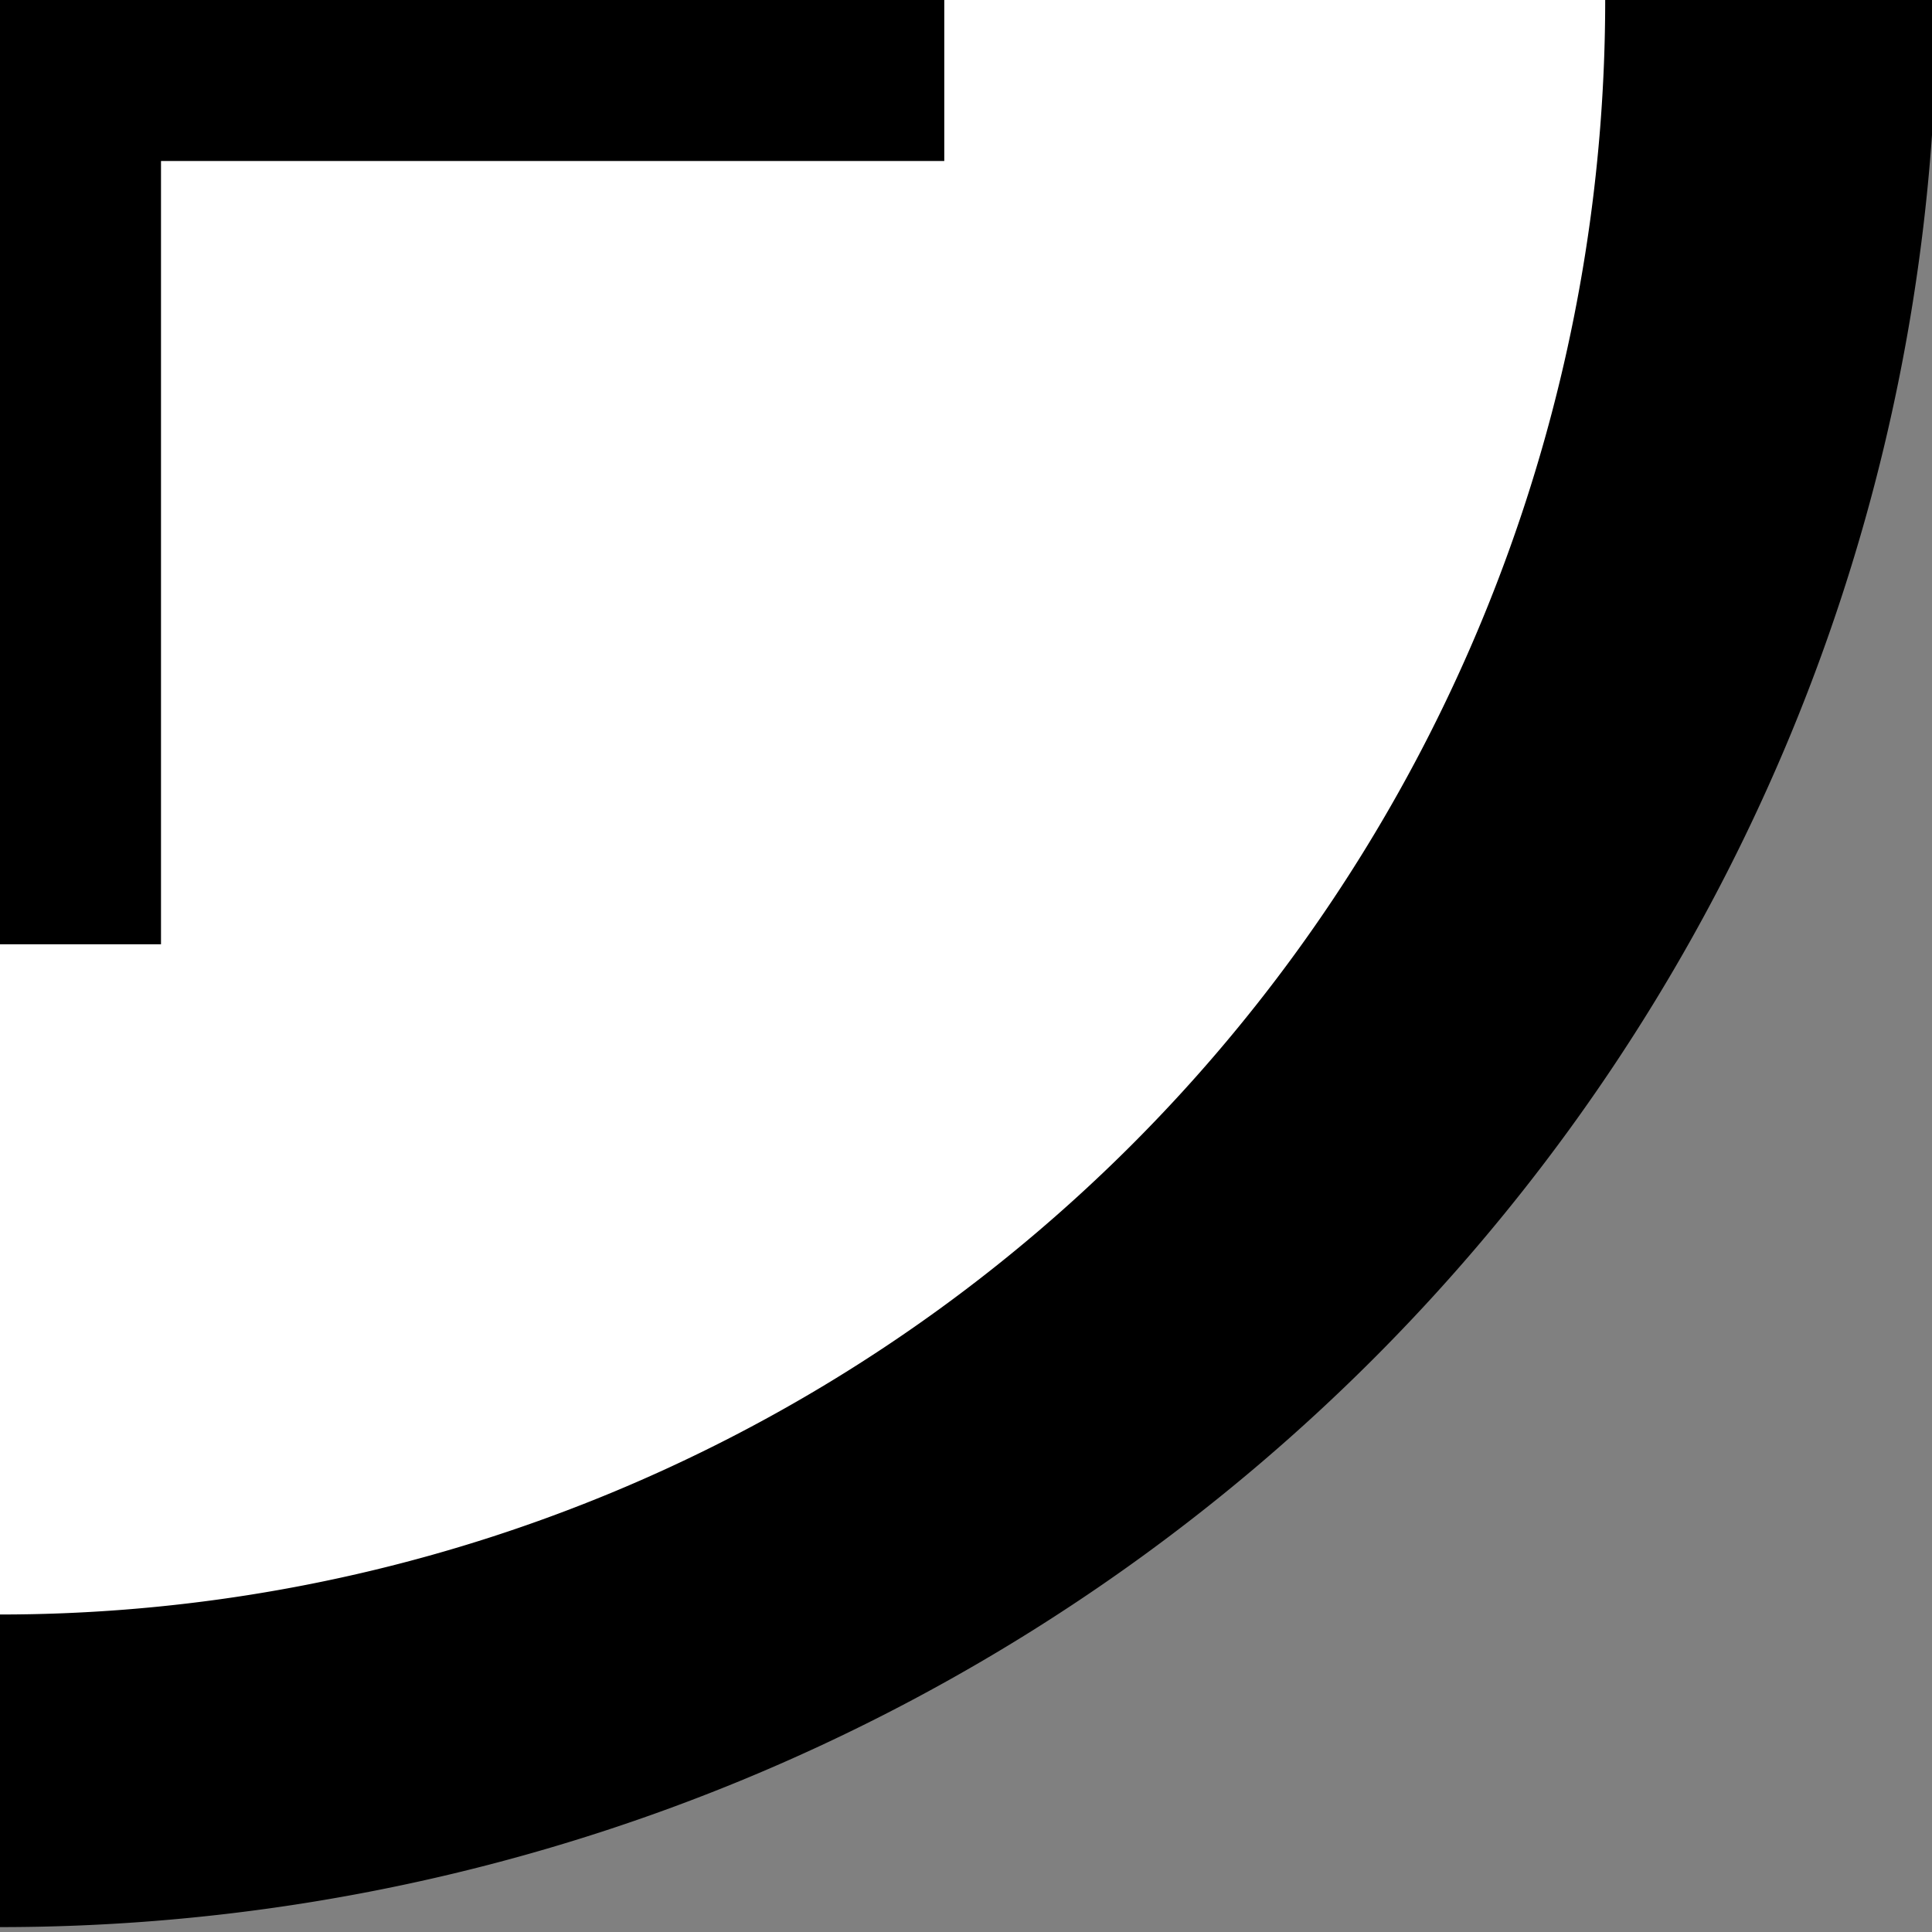 <?xml version="1.0" encoding="UTF-8" standalone="no"?>
<!-- Created with Inkscape (http://www.inkscape.org/) -->

<svg
   xmlns:dc="http://purl.org/dc/elements/1.1/"
   xmlns:cc="http://creativecommons.org/ns#"
   xmlns:rdf="http://www.w3.org/1999/02/22-rdf-syntax-ns#"
   xmlns:svg="http://www.w3.org/2000/svg"
   xmlns="http://www.w3.org/2000/svg"
   xmlns:sodipodi="http://sodipodi.sourceforge.net/DTD/sodipodi-0.dtd"
   xmlns:inkscape="http://www.inkscape.org/namespaces/inkscape"
   width="12"
   height="12"
   id="svg2"
   inkscape:label="Pozadí"
   version="1.1"
   inkscape:version="0.48.4 r9939"
   sodipodi:docname="incremental_add.svg">
  <rect width="100%" height="100%" fill="#808080" stroke="none"/>
  <defs
     id="defs3" />
  <sodipodi:namedview
     id="base"
     pagecolor="#ffffff"
     bordercolor="#666666"
     borderopacity="1.0"
     inkscape:pageopacity="0.0"
     inkscape:pageshadow="2"
     inkscape:zoom="22.4"
     inkscape:cx="-7.0327201"
     inkscape:cy="6.2402691"
     inkscape:document-units="px"
     inkscape:current-layer="svg2"
     showgrid="false"
     inkscape:window-width="1920"
     inkscape:window-height="1173"
     inkscape:window-x="0"
     inkscape:window-y="0"
     inkscape:window-maximized="1"
     showguides="true"
     inkscape:guide-bbox="true"
     showborder="false"
     inkscape:showpageshadow="false">
    <sodipodi:guide
       position="0,0"
       orientation="0,100"
       id="guide3832" />
    <sodipodi:guide
       position="0,100"
       orientation="100,0"
       id="guide3838" />
    <sodipodi:guide
       position="0,0"
       orientation="0,12"
       id="guide3840" />
    <sodipodi:guide
       position="12,0"
       orientation="-12,0"
       id="guide3842" />
    <sodipodi:guide
       position="12,12"
       orientation="0,-12"
       id="guide3844" />
    <sodipodi:guide
       position="0,12"
       orientation="12,0"
       id="guide3846" />
  </sodipodi:namedview>
  <g
     inkscape:label="Vrstva 1"
     inkscape:groupmode="layer"
     id="layer1" />
  <path
     sodipodi:type="arc"
     style="fill:#ffffff;fill-opacity:1;stroke:#000000;stroke-width:1.354;stroke-linecap:square;stroke-miterlimit:4;stroke-opacity:1;stroke-dasharray:none"
     sodipodi:cx="0"
     sodipodi:cy="-4.4408921e-16"
     sodipodi:rx="7.2321429"
     sodipodi:ry="7.6696429"
     d="M 7.232,0 A 7.232,7.67 0 1 1 -7.232,0 7.232,7.67 0 1 1 7.232,0 z"
     transform="scale(1.521,1.434)"
     id="path3026" />
  <path
     style="fill:none;stroke:#000000;stroke-width:2;stroke-linecap:square;stroke-linejoin:miter;stroke-miterlimit:4;stroke-opacity:1;stroke-dasharray:none"
     d="M -4.865,0 4.865,0"
     inkscape:connector-curvature="0" />
  <path
     inkscape:connector-curvature="0"
     d="m 5e-8,4.865 1e-15,-9.73"
     style="fill:none;stroke:#000000;stroke-width:2;stroke-linecap:square;stroke-linejoin:miter;stroke-miterlimit:4;stroke-opacity:1;stroke-dasharray:none"
     id="path3840" />
</svg>
